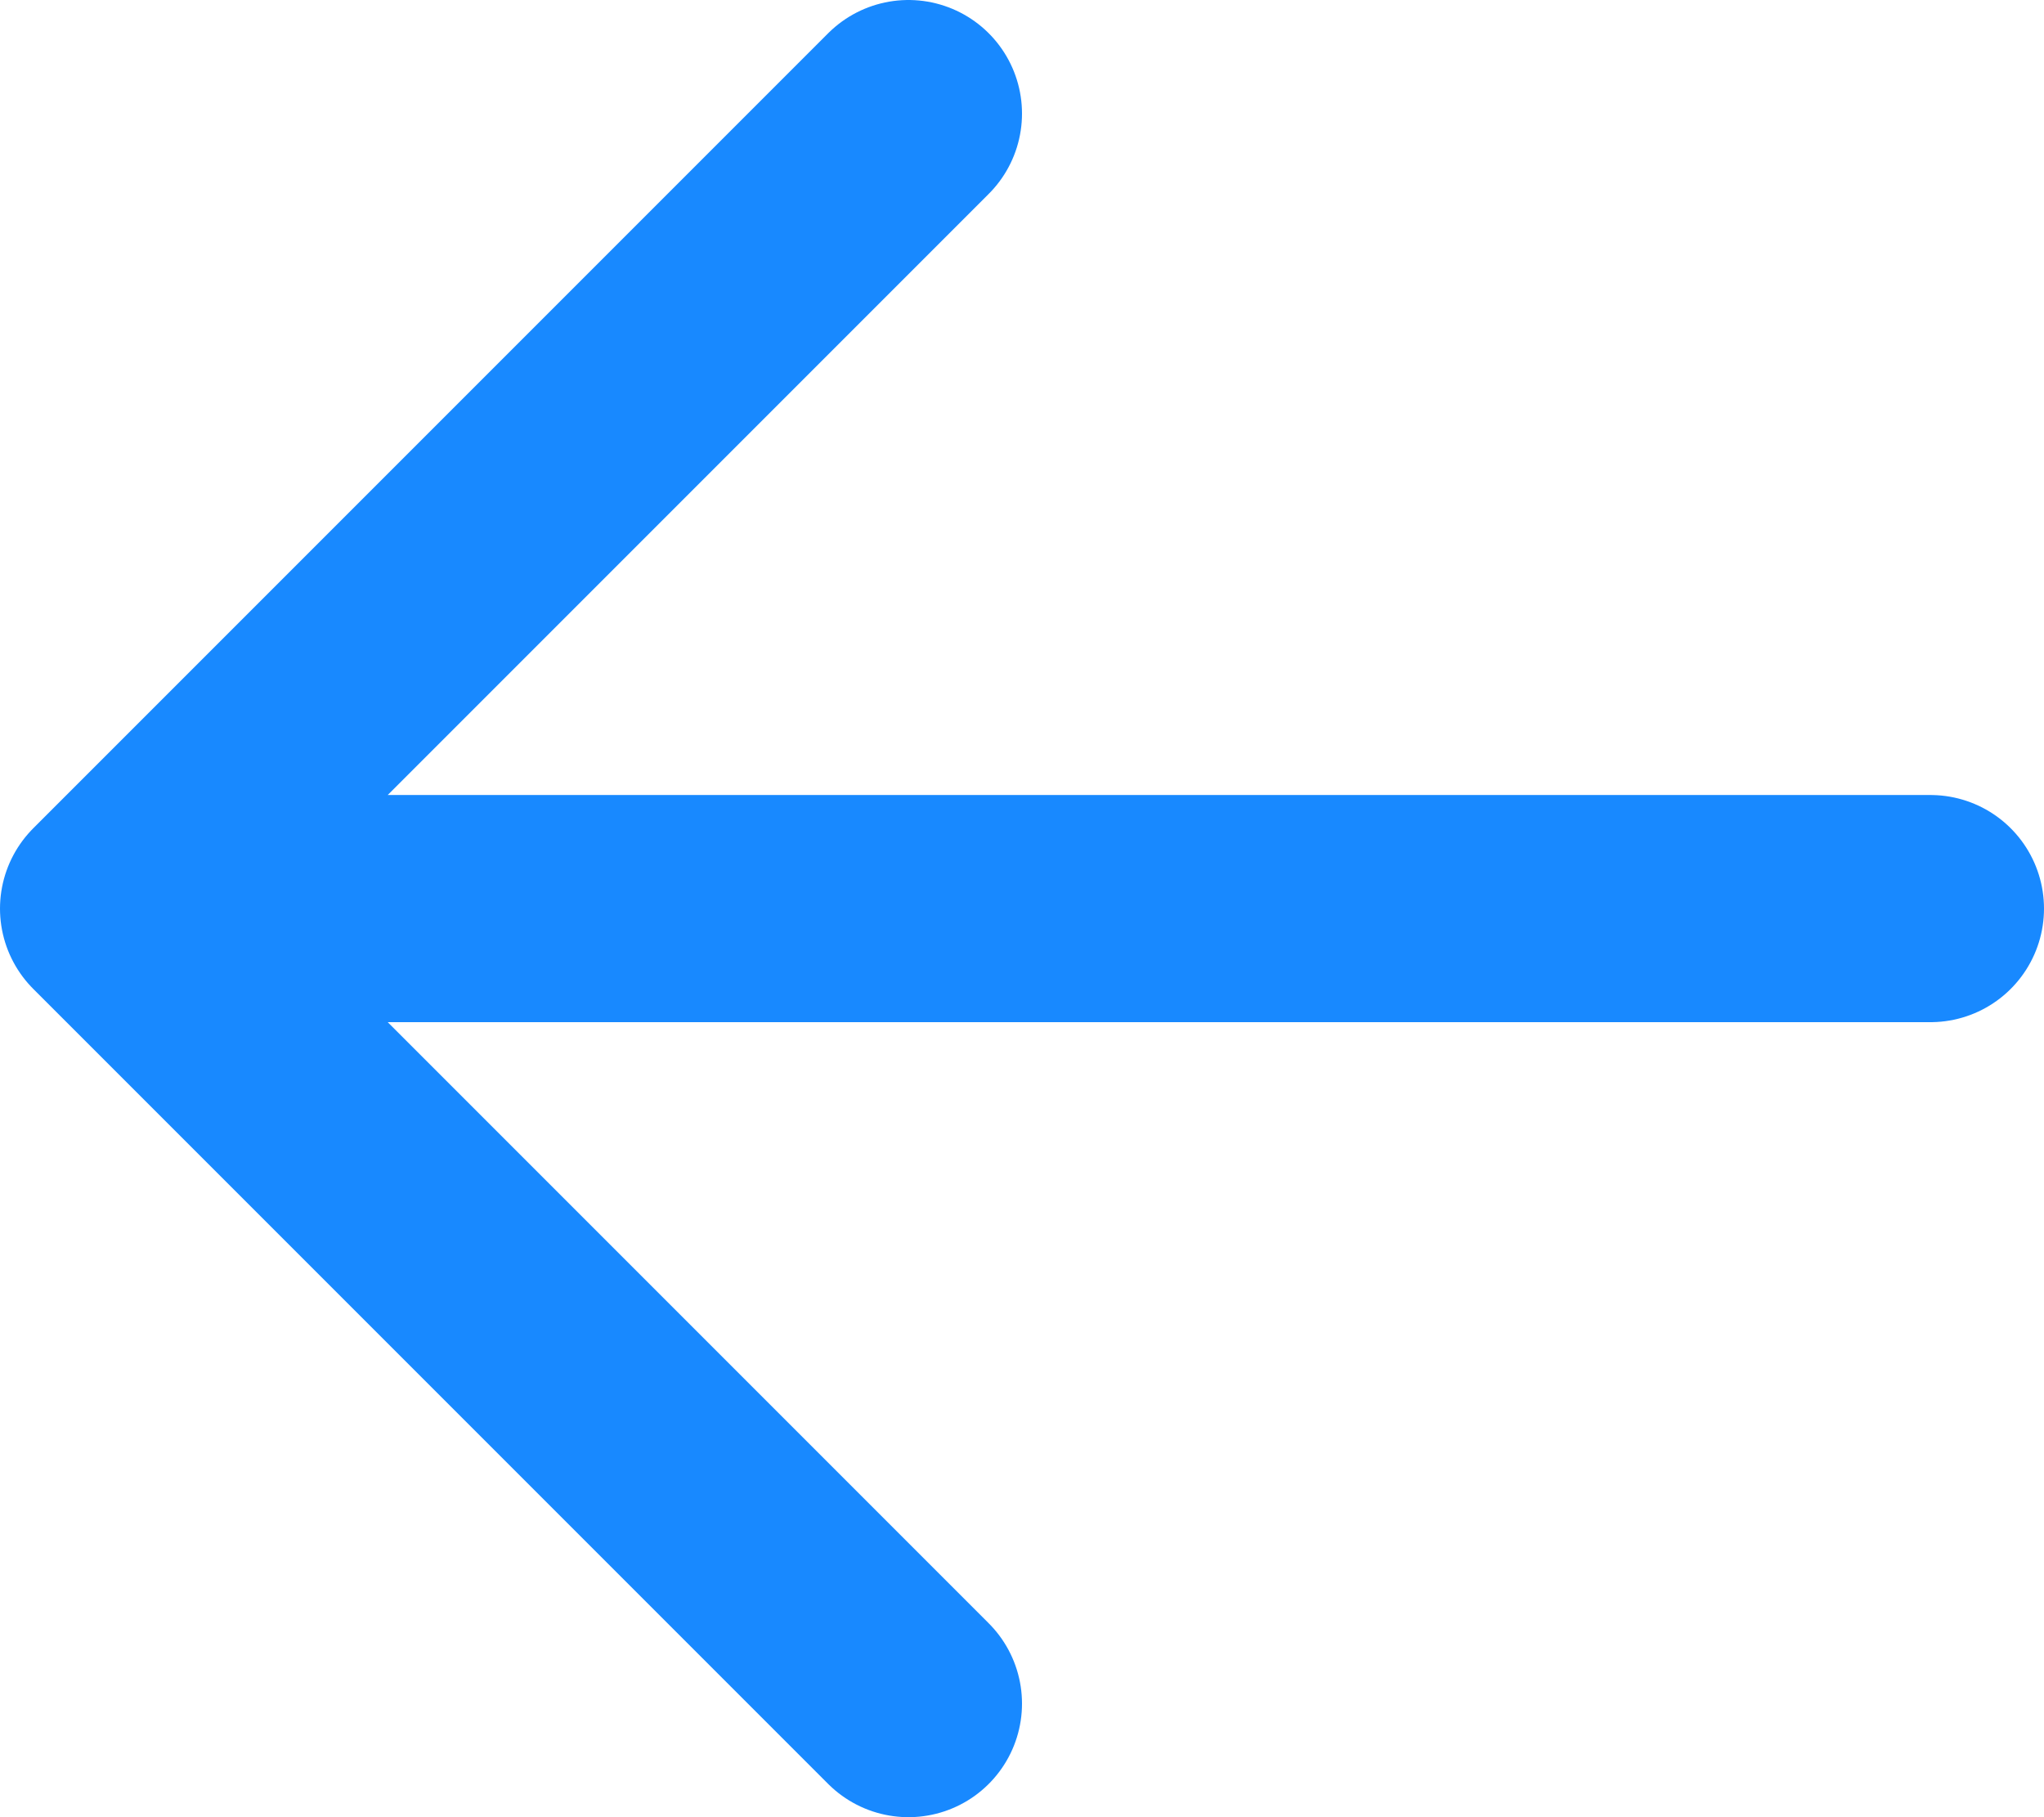 <svg width="18" height="16" viewBox="0 0 18 16" fill="none" xmlns="http://www.w3.org/2000/svg">
<path d="M8 15L1 8L8 1M17 8L1 8L17 8Z" stroke="#1889FF" stroke-width="2" stroke-linecap="round" stroke-linejoin="round"/>
</svg>
